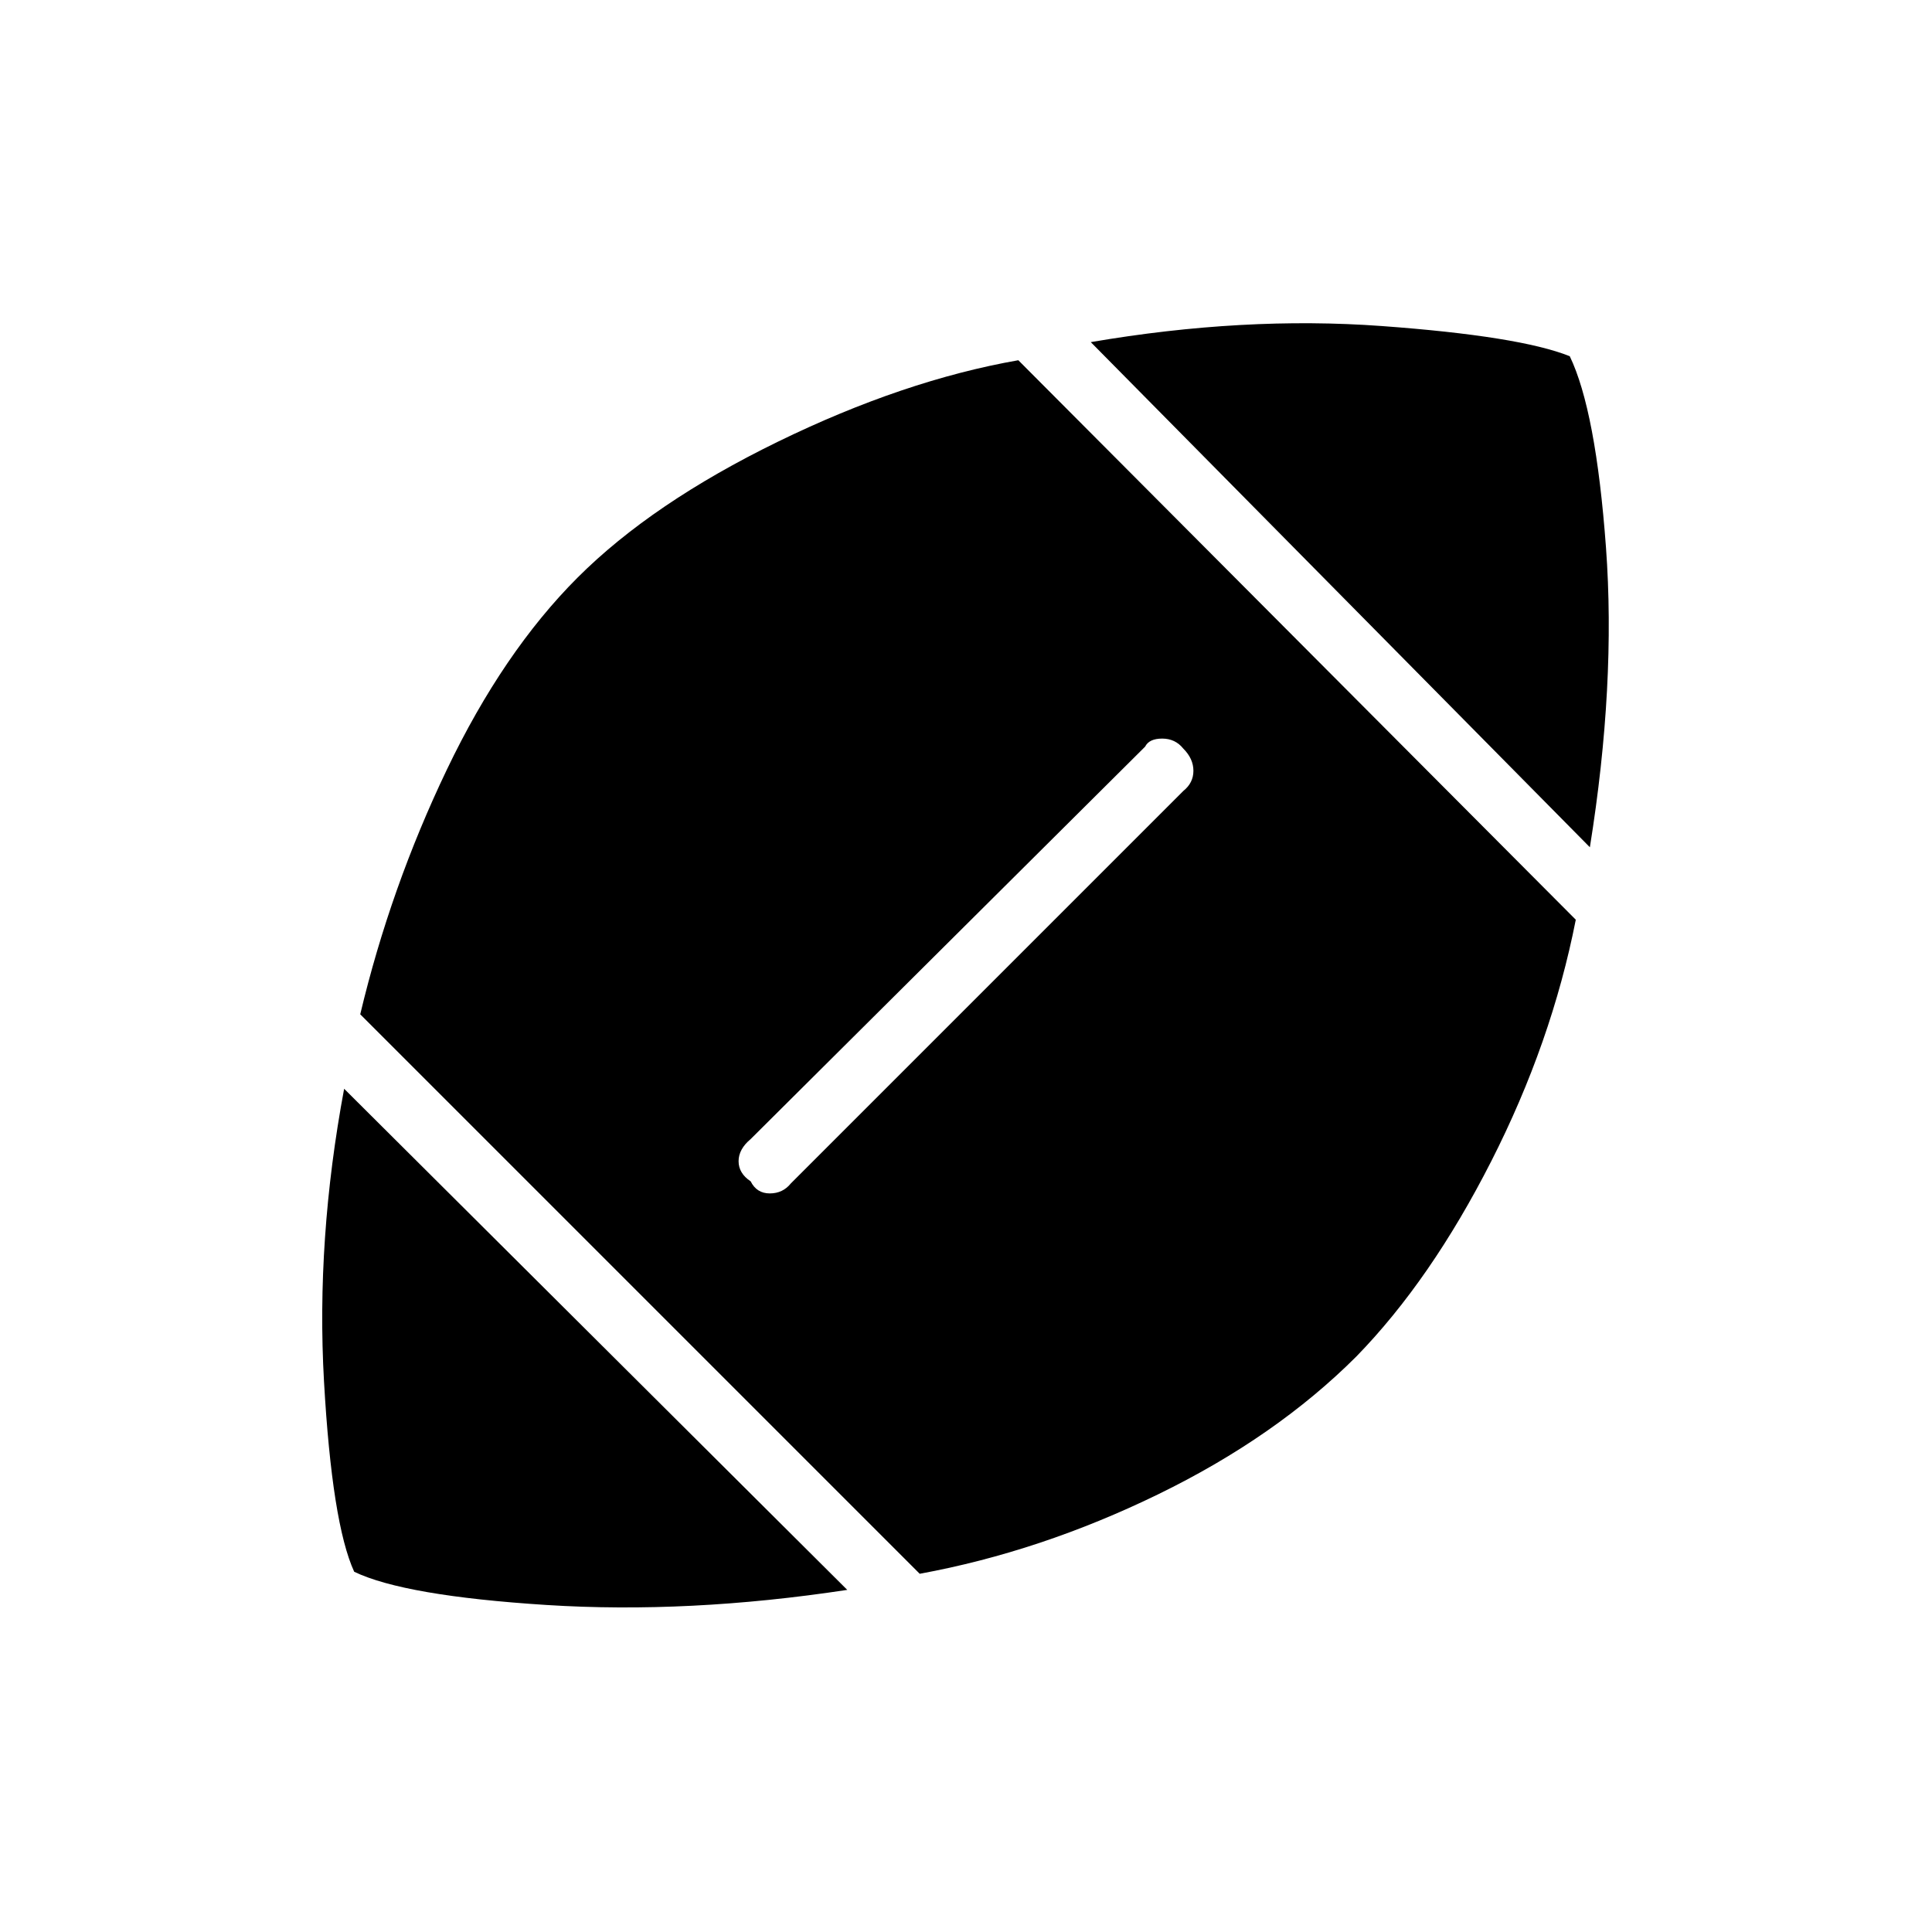 <svg xmlns="http://www.w3.org/2000/svg" height="48" width="48"><path d="M21.05 39.5q-3.95.6-7.475.375-3.525-.225-4.775-.825-.55-1.2-.75-4.725-.2-3.525.5-7.275Zm1.8-.4L8.95 25.2q.75-3.15 2.15-6.075 1.4-2.925 3.25-4.775 1.85-1.85 4.975-3.375Q22.45 9.45 25.3 8.95l13.85 13.9q-.6 3.05-2.1 6T33.7 33.7q-2 2-4.925 3.425Q25.85 38.55 22.85 39.1Zm-4.2-9.75q.15.3.475.3.325 0 .525-.25l9.75-9.75q.25-.2.25-.5t-.25-.55q-.2-.25-.525-.25t-.425.2l-9.8 9.75q-.3.25-.3.55 0 .3.3.5Zm20.85-8.3L27.1 8.5q3.8-.65 7.225-.4T39 8.85q.65 1.35.9 4.75t-.4 7.45Z"/></svg>